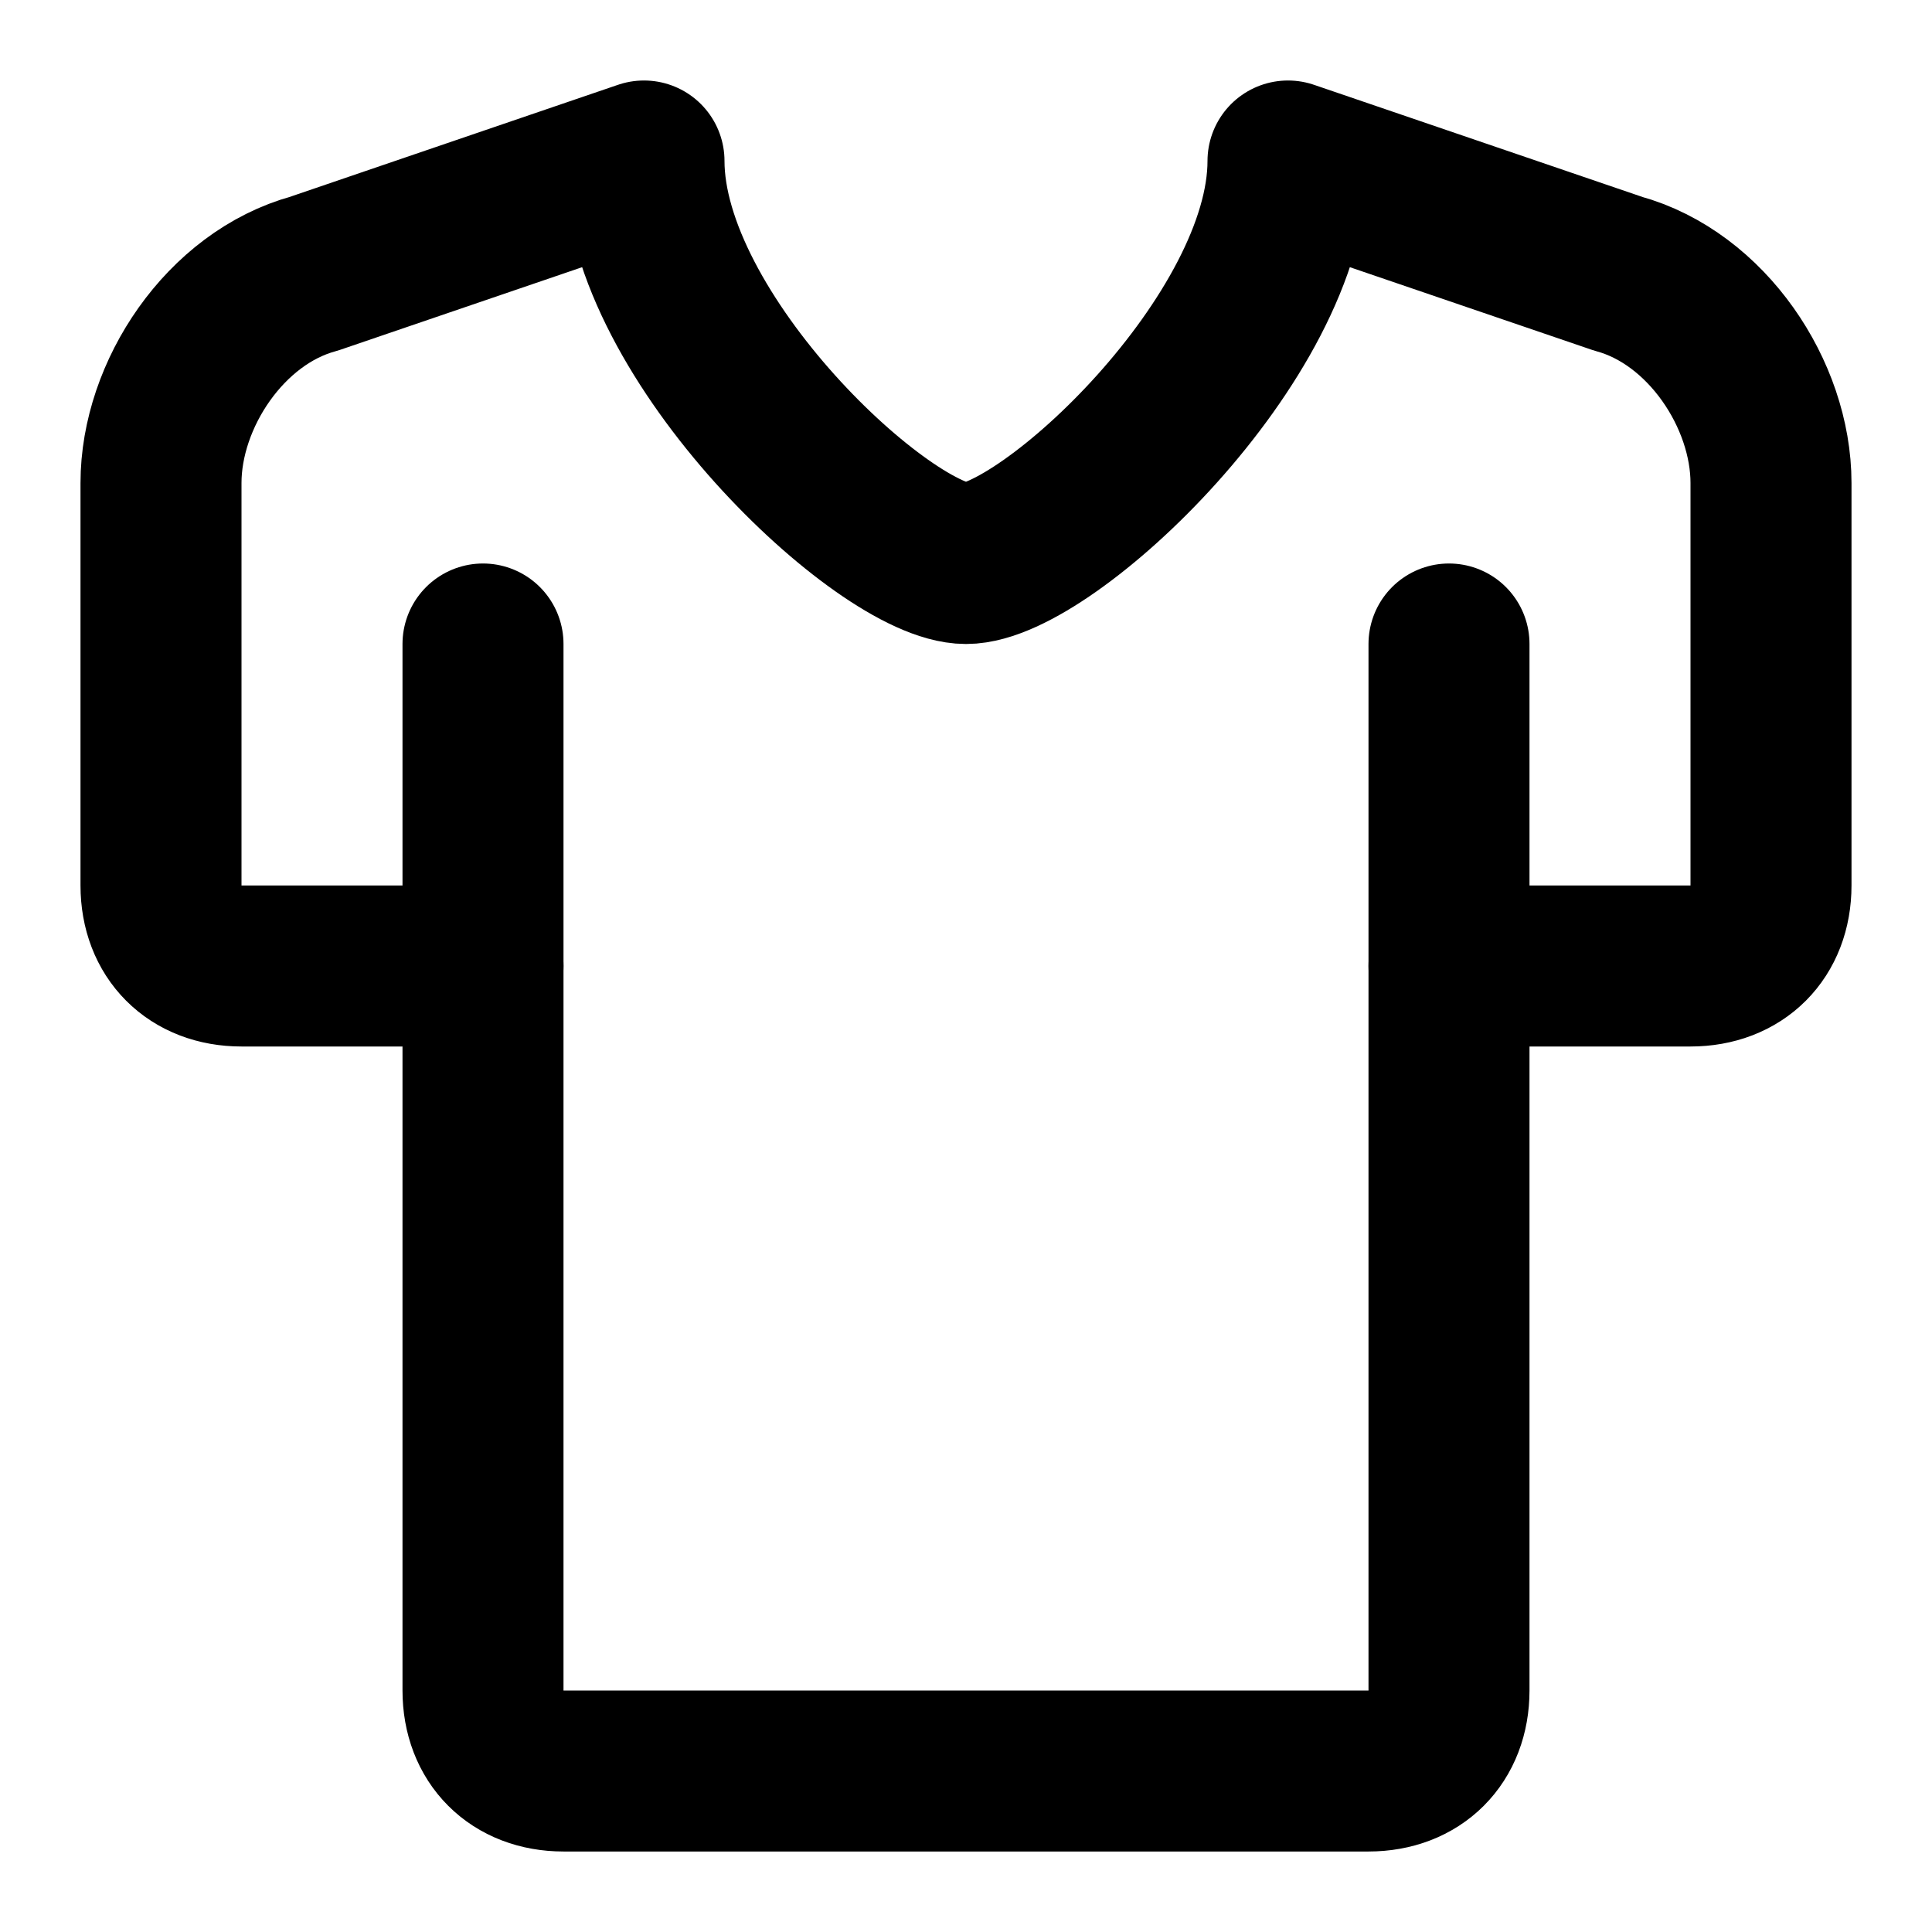 <svg
  xmlns="http://www.w3.org/2000/svg"
  width="24"
  height="24"
  viewBox="0 0 24 24"
  fill="none"
  stroke="currentColor"
  stroke-width="2"
  stroke-linecap="round"
  stroke-linejoin="round"
>
  <path d="M18 12h3c.6 0 1-.4 1-1V6c0-1.1-.8-2.3-1.9-2.6L16 2c0 2.2-3 5-4 5S8 4.2 8 2L3.9 3.4C2.8 3.7 2 4.9 2 6v5c0 .6.4 1 1 1h3" />
  <path d="M18 8v13c0 .6-.4 1-1 1H7c-.6 0-1-.4-1-1V8" />
</svg>
